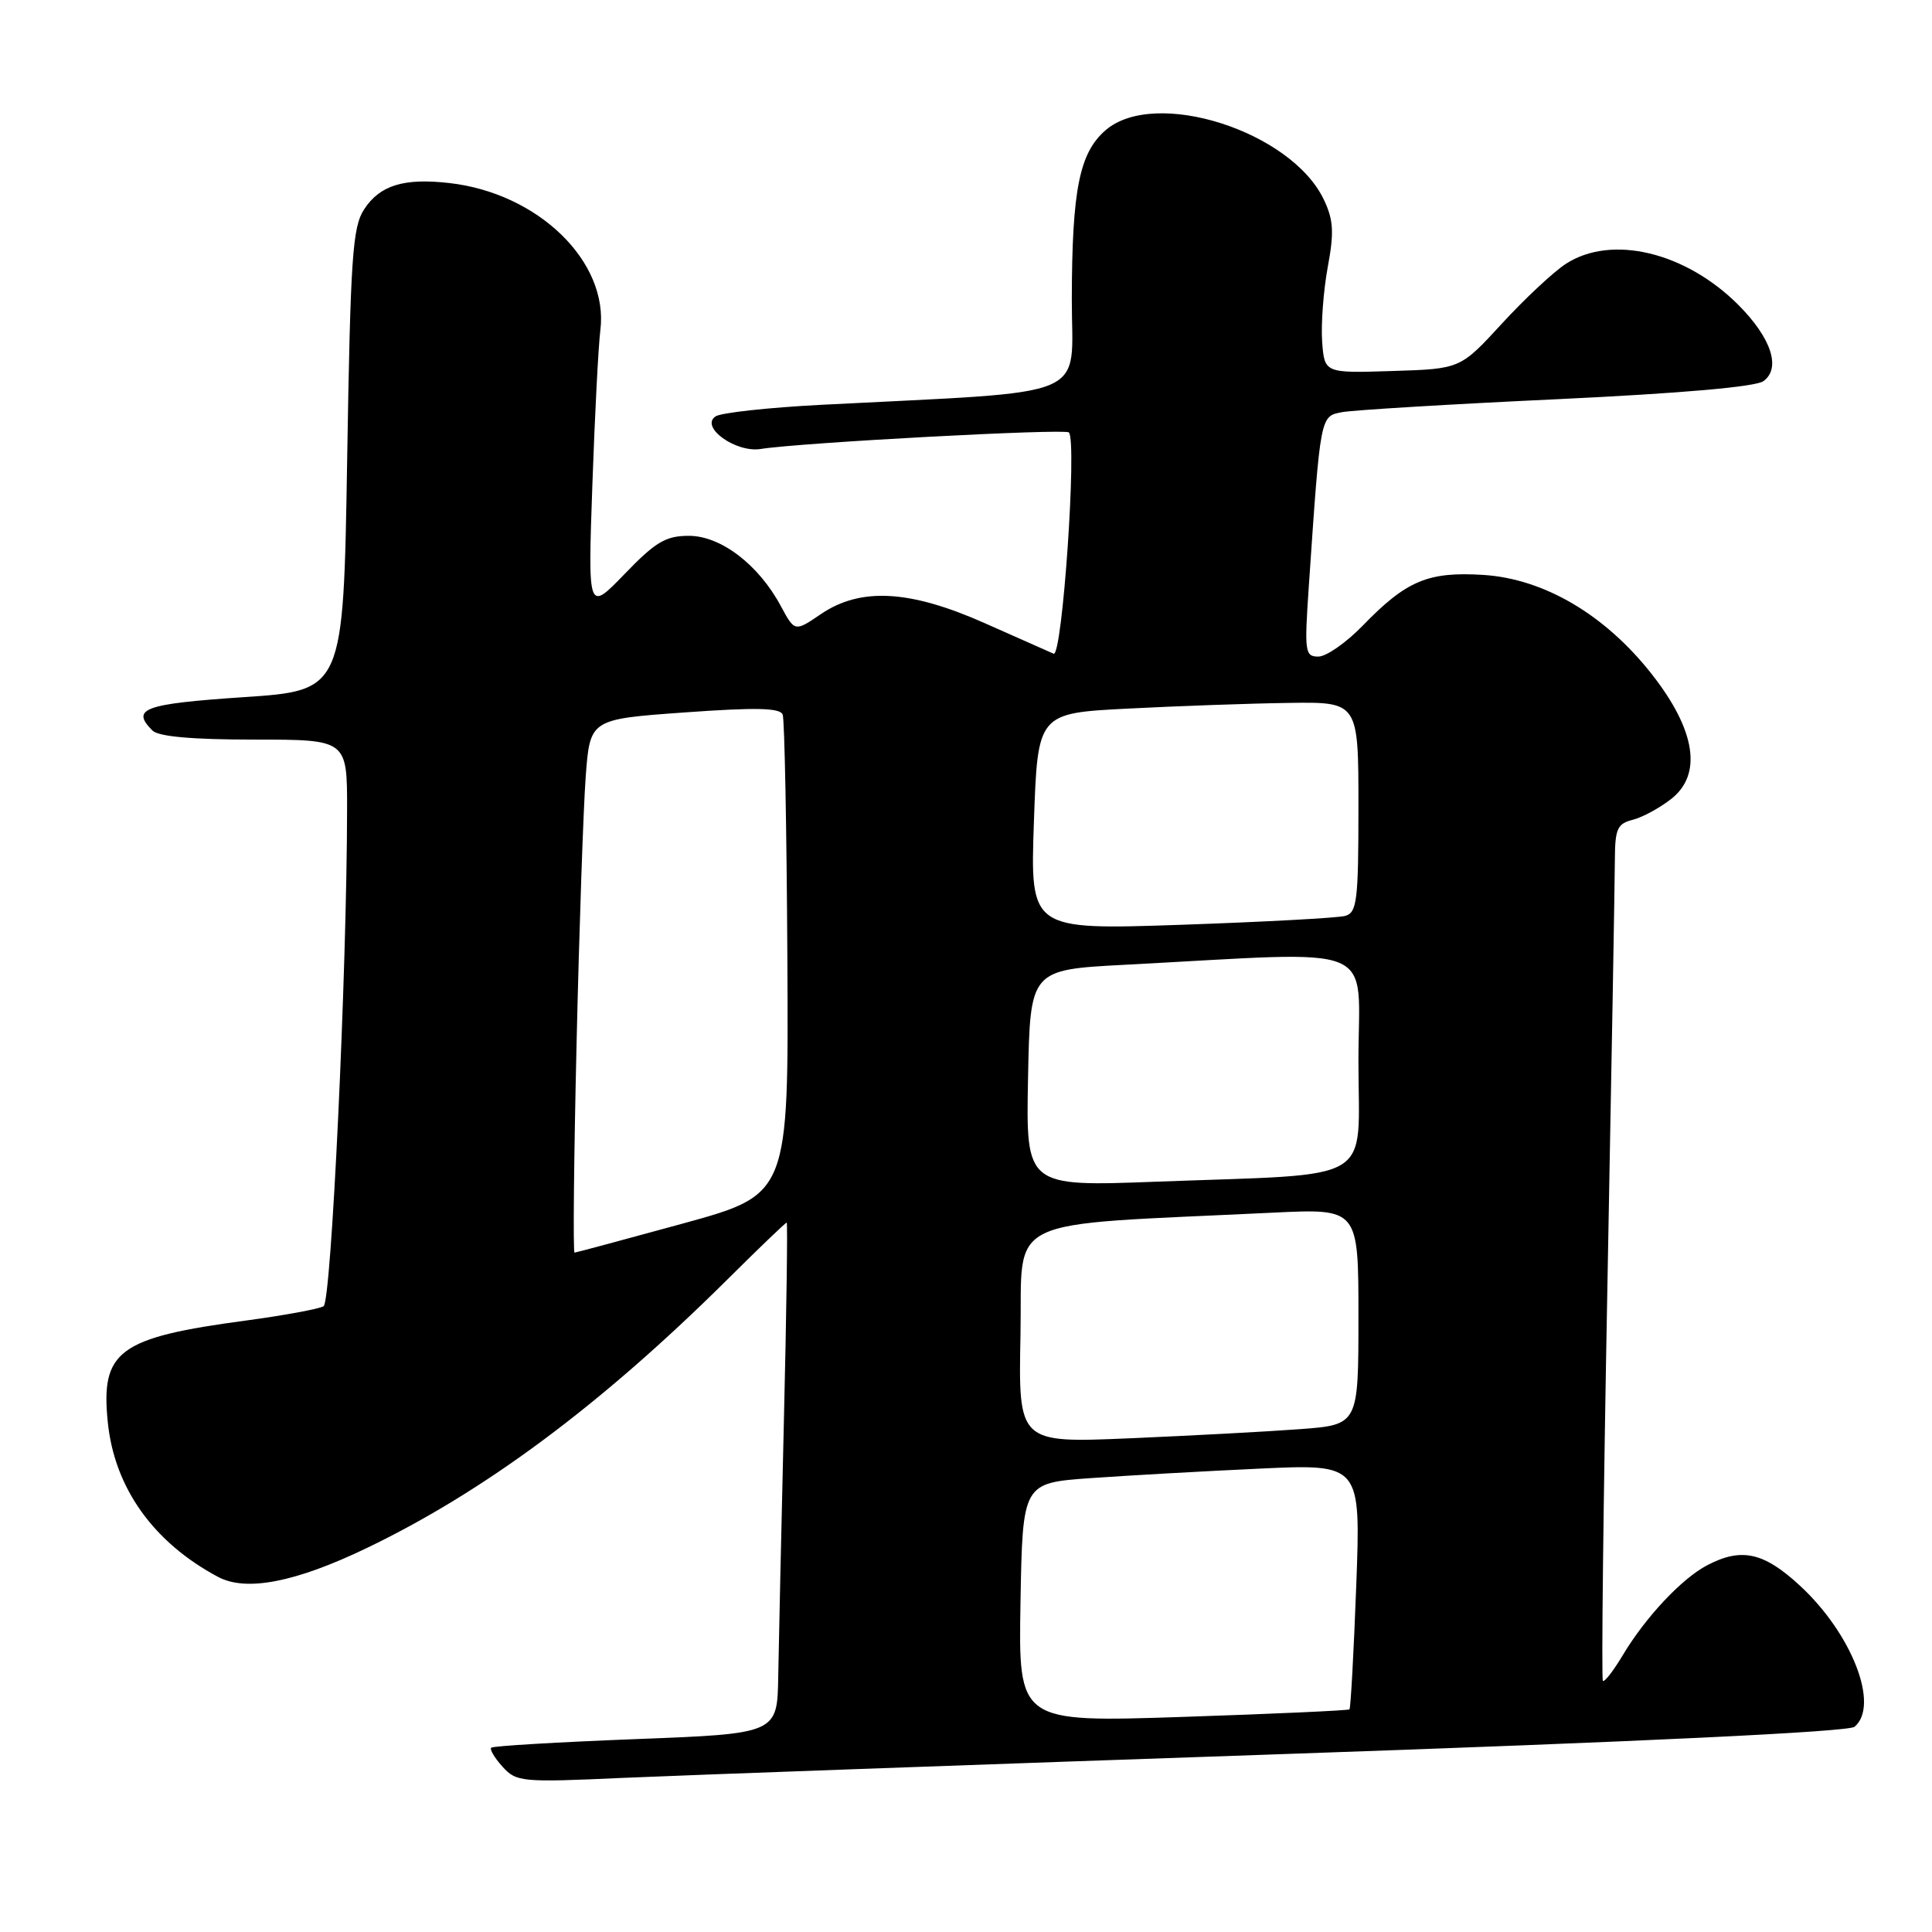 <?xml version="1.0" encoding="UTF-8" standalone="no"?>
<!DOCTYPE svg PUBLIC "-//W3C//DTD SVG 1.1//EN" "http://www.w3.org/Graphics/SVG/1.1/DTD/svg11.dtd" >
<svg xmlns="http://www.w3.org/2000/svg" xmlns:xlink="http://www.w3.org/1999/xlink" version="1.1" viewBox="0 0 256 256">
 <g >
 <path fill="currentColor"
d=" M 170.48 232.41 C 217.15 230.80 244.93 229.48 245.73 228.81 C 249.10 226.01 245.40 216.46 238.47 210.08 C 233.69 205.67 230.74 205.03 226.20 207.41 C 222.84 209.17 218.03 214.30 215.04 219.30 C 213.79 221.39 212.60 222.93 212.39 222.72 C 212.18 222.52 212.45 198.98 212.99 170.42 C 213.53 141.86 213.97 116.41 213.98 113.86 C 214.00 109.83 214.31 109.14 216.34 108.63 C 217.62 108.31 219.92 107.06 221.45 105.86 C 225.60 102.60 224.68 96.73 218.87 89.33 C 212.68 81.45 204.61 76.70 196.56 76.18 C 189.22 75.72 186.35 76.93 180.55 82.92 C 178.37 85.16 175.74 87.00 174.69 87.00 C 172.91 87.00 172.83 86.40 173.42 77.75 C 174.98 54.87 174.92 55.17 177.85 54.61 C 179.31 54.34 192.10 53.56 206.27 52.90 C 222.75 52.12 232.63 51.26 233.67 50.50 C 236.03 48.78 234.70 44.77 230.34 40.40 C 223.32 33.38 213.54 31.05 207.50 34.95 C 205.85 36.02 202.03 39.59 199.00 42.89 C 193.50 48.88 193.50 48.88 184.50 49.16 C 175.50 49.45 175.50 49.45 175.19 45.25 C 175.03 42.95 175.36 38.52 175.93 35.41 C 176.79 30.78 176.70 29.16 175.42 26.46 C 171.10 17.37 153.04 11.61 146.50 17.25 C 143.03 20.25 142.05 25.11 142.02 39.60 C 142.00 53.16 145.32 51.75 108.82 53.64 C 101.84 54.00 95.54 54.69 94.82 55.17 C 92.70 56.57 97.50 60.03 100.81 59.49 C 106.06 58.65 141.10 56.77 141.63 57.30 C 142.74 58.41 140.76 87.12 139.61 86.62 C 139.00 86.35 134.90 84.53 130.50 82.58 C 120.56 78.16 114.05 77.80 108.79 81.36 C 105.31 83.73 105.31 83.73 103.46 80.30 C 100.51 74.81 95.51 71.00 91.28 71.00 C 88.21 71.00 86.87 71.80 82.77 76.05 C 77.90 81.09 77.90 81.09 78.49 64.30 C 78.81 55.06 79.29 45.81 79.55 43.75 C 80.69 34.69 71.33 25.58 59.51 24.25 C 53.50 23.57 50.34 24.55 48.26 27.72 C 46.71 30.09 46.44 33.99 46.00 60.95 C 45.50 91.50 45.50 91.50 32.25 92.38 C 19.05 93.27 17.31 93.91 20.20 96.80 C 21.00 97.60 25.47 98.00 33.70 98.00 C 46.00 98.00 46.00 98.00 45.99 107.25 C 45.96 128.99 43.90 172.44 42.88 173.08 C 42.29 173.44 37.69 174.29 32.65 174.97 C 15.68 177.24 13.31 178.99 14.29 188.51 C 15.18 197.17 20.35 204.40 28.90 208.95 C 32.61 210.93 39.13 209.67 48.52 205.16 C 64.18 197.65 79.59 186.18 96.24 169.68 C 100.49 165.45 104.09 162.00 104.24 162.00 C 104.38 162.00 104.22 173.81 103.87 188.25 C 103.53 202.69 103.19 217.92 103.12 222.11 C 103.00 229.72 103.00 229.72 84.25 230.44 C 73.94 230.84 65.32 231.35 65.09 231.58 C 64.86 231.80 65.54 232.94 66.59 234.10 C 68.42 236.12 69.11 236.19 82.50 235.58 C 90.20 235.24 129.79 233.81 170.48 232.41 Z  M 135.22 212.36 C 135.50 196.50 135.50 196.50 144.50 195.86 C 149.45 195.51 159.53 194.94 166.90 194.60 C 180.31 193.98 180.31 193.98 179.71 210.10 C 179.38 218.97 178.97 226.35 178.81 226.50 C 178.64 226.65 168.70 227.10 156.72 227.50 C 134.95 228.22 134.95 228.22 135.22 212.36 Z  M 135.22 176.86 C 135.53 160.84 132.20 162.45 168.75 160.68 C 180.00 160.14 180.00 160.14 180.00 174.47 C 180.00 188.79 180.00 188.79 172.25 189.37 C 167.99 189.69 157.85 190.23 149.72 190.58 C 134.94 191.21 134.94 191.21 135.22 176.86 Z  M 76.40 138.25 C 76.75 122.99 77.30 107.08 77.61 102.90 C 78.18 95.30 78.18 95.30 90.72 94.40 C 100.18 93.72 103.37 93.79 103.71 94.69 C 103.96 95.34 104.24 109.92 104.33 127.07 C 104.50 158.27 104.50 158.27 90.50 162.12 C 82.80 164.23 76.33 165.97 76.13 165.98 C 75.92 165.99 76.04 153.51 76.40 138.25 Z  M 136.22 142.87 C 136.50 128.50 136.50 128.50 149.00 127.84 C 183.42 126.04 180.00 124.63 180.00 140.60 C 180.00 157.10 182.73 155.47 153.22 156.58 C 135.94 157.23 135.94 157.23 136.22 142.87 Z  M 137.00 108.86 C 137.50 94.50 137.50 94.50 149.50 93.89 C 156.10 93.55 165.66 93.21 170.75 93.14 C 180.00 93.00 180.00 93.00 180.00 106.93 C 180.00 119.35 179.81 120.92 178.25 121.36 C 177.29 121.63 167.50 122.16 156.50 122.54 C 136.50 123.22 136.50 123.22 137.00 108.86 Z "/>
</g>
</svg>